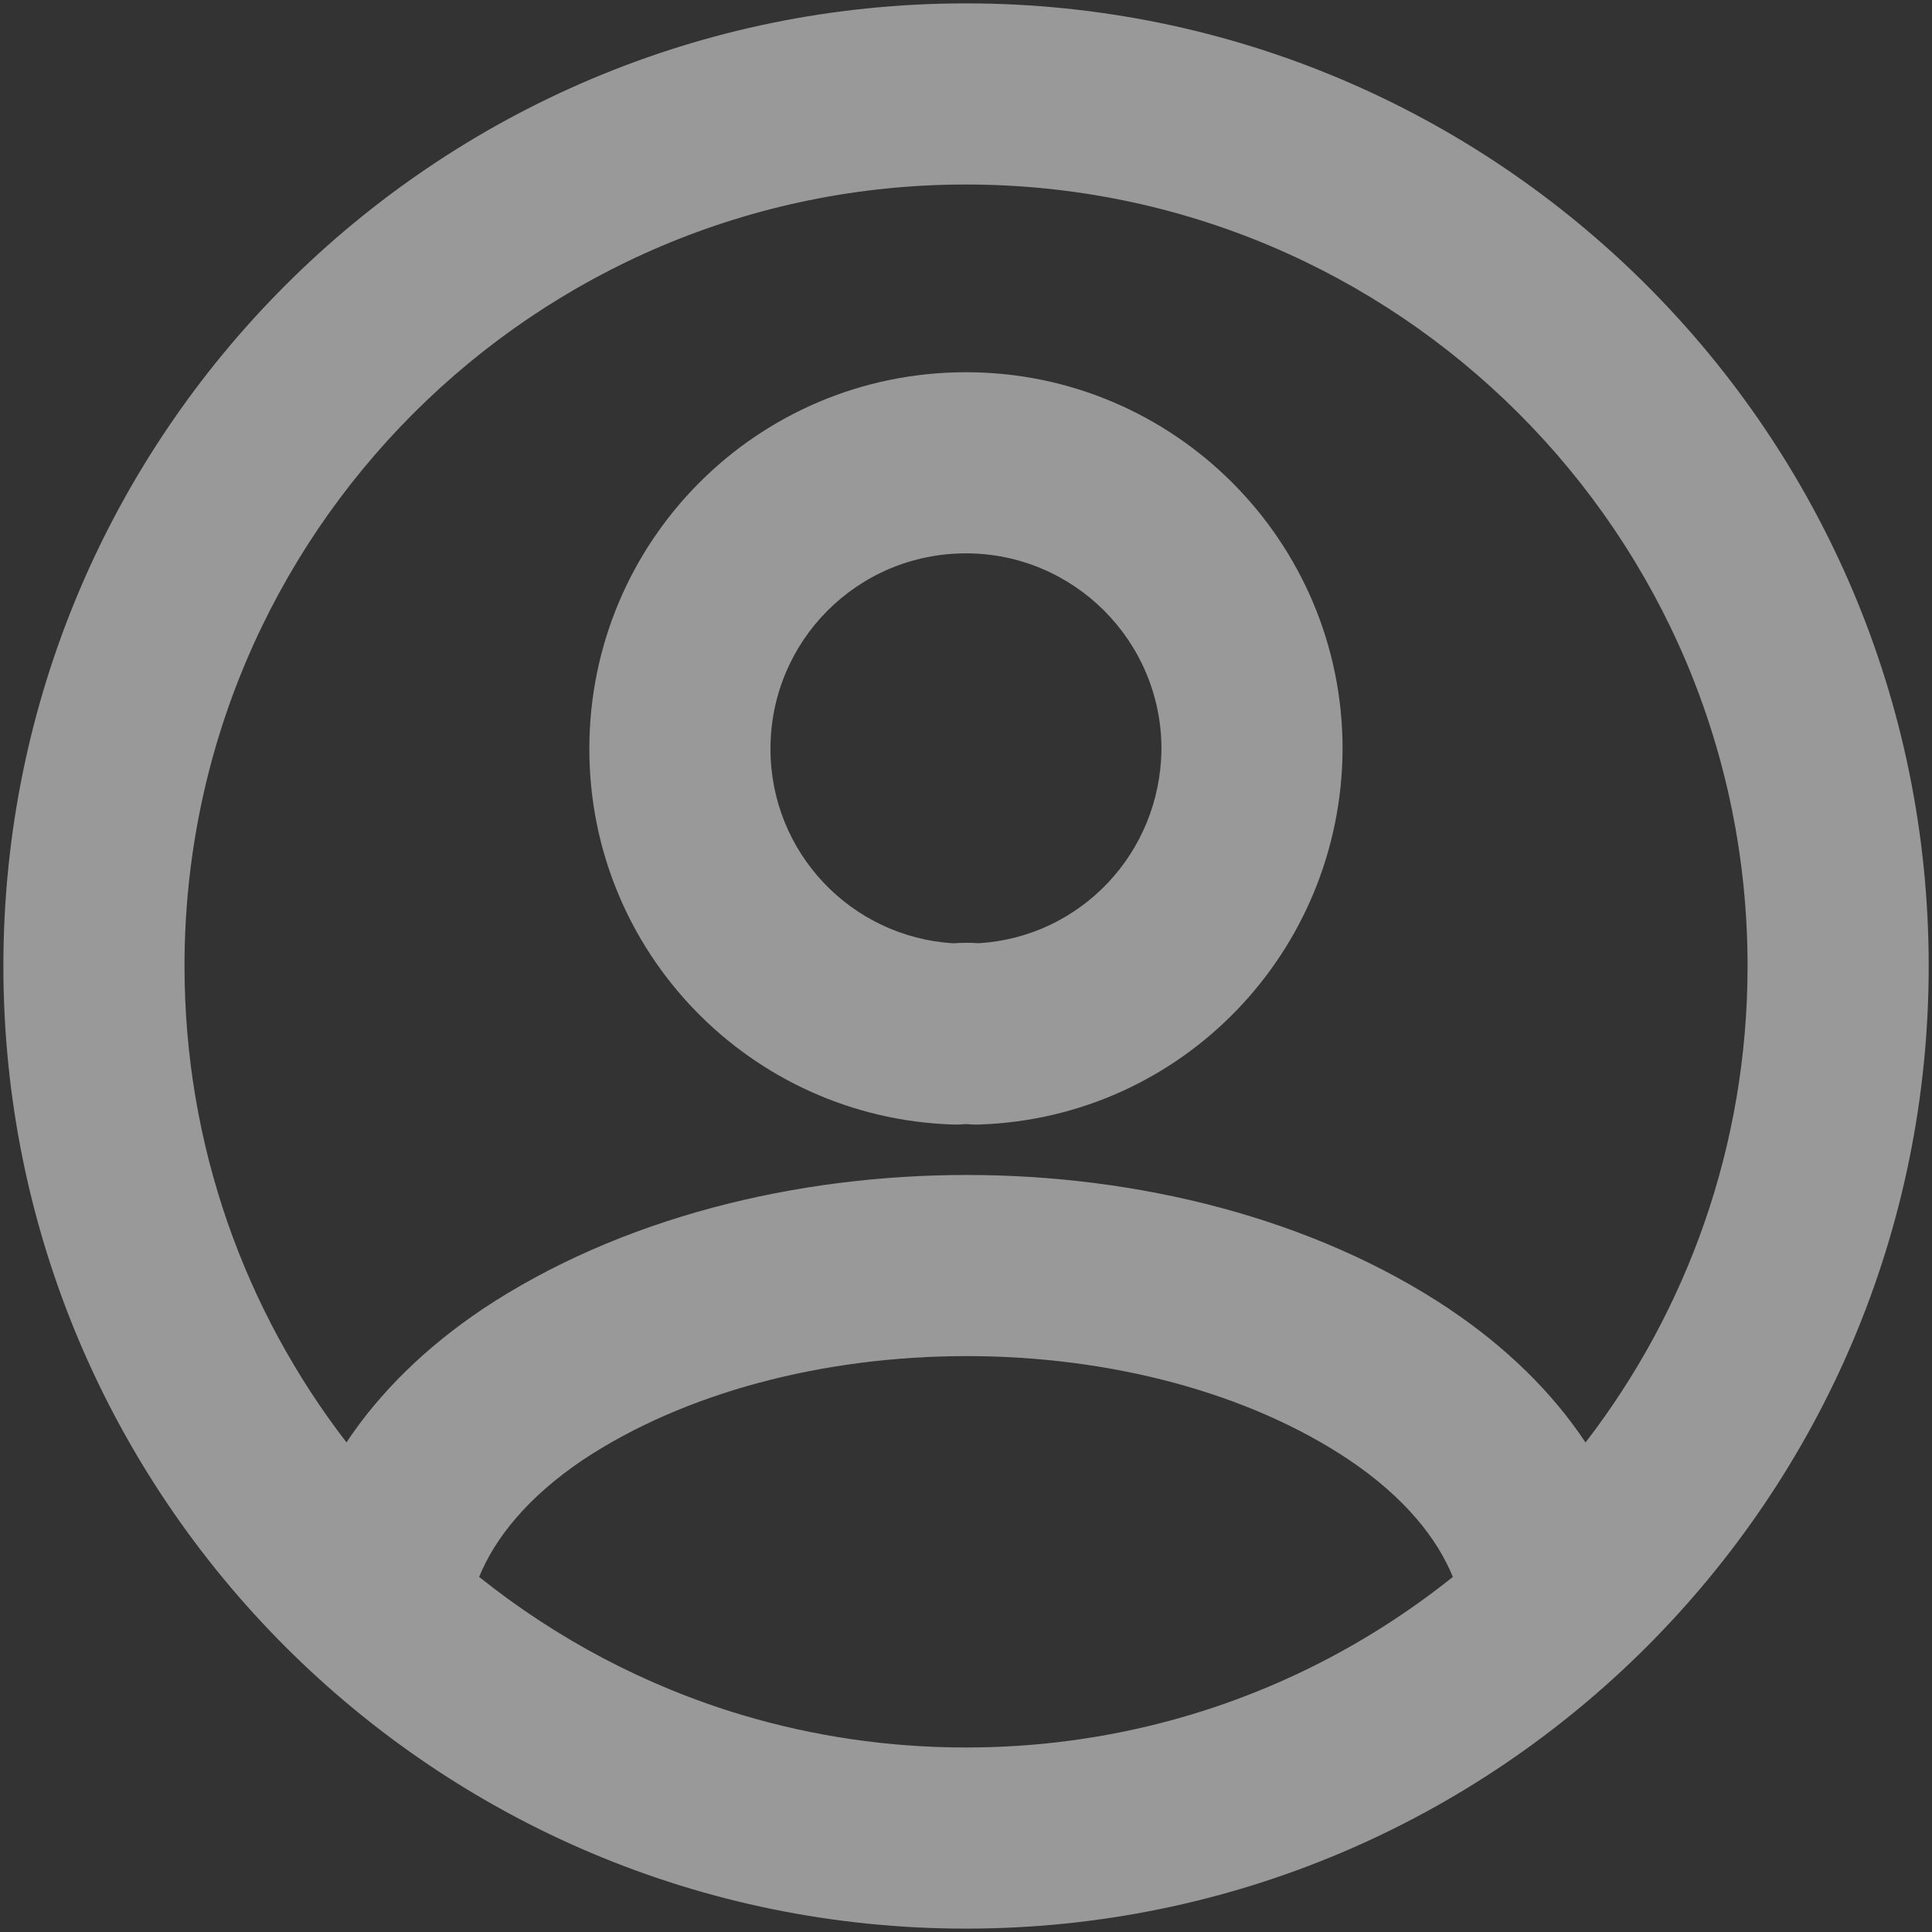 <svg width="24" height="24" viewBox="0 0 24 24" fill="none" xmlns="http://www.w3.org/2000/svg">
<rect x="0" y="0" width="24" height="24" fill="#333333" stroke="none"/>
<path fill-rule="evenodd" clip-rule="evenodd" d="M7.321 9.303C7.321 6.723 9.404 4.624 12 4.624C14.582 4.624 16.678 6.72 16.678 9.303V9.309C16.664 11.824 14.685 13.884 12.168 13.969C12.112 13.971 12.056 13.969 12 13.963C11.944 13.969 11.887 13.971 11.831 13.969C9.32 13.884 7.321 11.828 7.321 9.303ZM12 6.874C10.652 6.874 9.571 7.961 9.571 9.303C9.571 10.59 10.572 11.641 11.843 11.718C11.945 11.71 12.052 11.71 12.159 11.717C13.423 11.64 14.419 10.595 14.428 9.299C14.426 7.961 13.338 6.874 12 6.874Z" fill="white" fill-opacity="0.5"/>
<path fill-rule="evenodd" clip-rule="evenodd" d="M12 0.042C5.396 0.042 0.042 5.396 0.042 12C0.042 18.605 5.396 23.958 12 23.958C18.605 23.958 23.959 18.605 23.959 12C23.959 5.396 18.605 0.042 12 0.042ZM2.292 12C2.292 6.638 6.639 2.292 12 2.292C17.362 2.292 21.709 6.638 21.709 12C21.709 14.228 20.958 16.281 19.696 17.919C19.281 17.293 18.707 16.734 18.012 16.267L18.01 16.265C16.312 15.129 14.131 14.596 12.008 14.596C9.885 14.596 7.7 15.129 5.993 16.263L5.988 16.267C5.293 16.734 4.719 17.293 4.304 17.918C3.042 16.28 2.292 14.228 2.292 12ZM13.306 21.621C12.879 21.679 12.443 21.708 12 21.708C11.032 21.708 10.099 21.567 9.218 21.304C8.015 20.944 6.911 20.356 5.952 19.589C6.146 19.113 6.548 18.602 7.241 18.135C8.502 17.299 10.227 16.846 12.008 16.846C13.79 16.846 15.508 17.299 16.757 18.134C17.452 18.602 17.854 19.113 18.048 19.589C16.873 20.529 15.482 21.199 13.957 21.511C13.742 21.555 13.525 21.592 13.306 21.621Z" fill="white" fill-opacity="0.5"/>
</svg>
